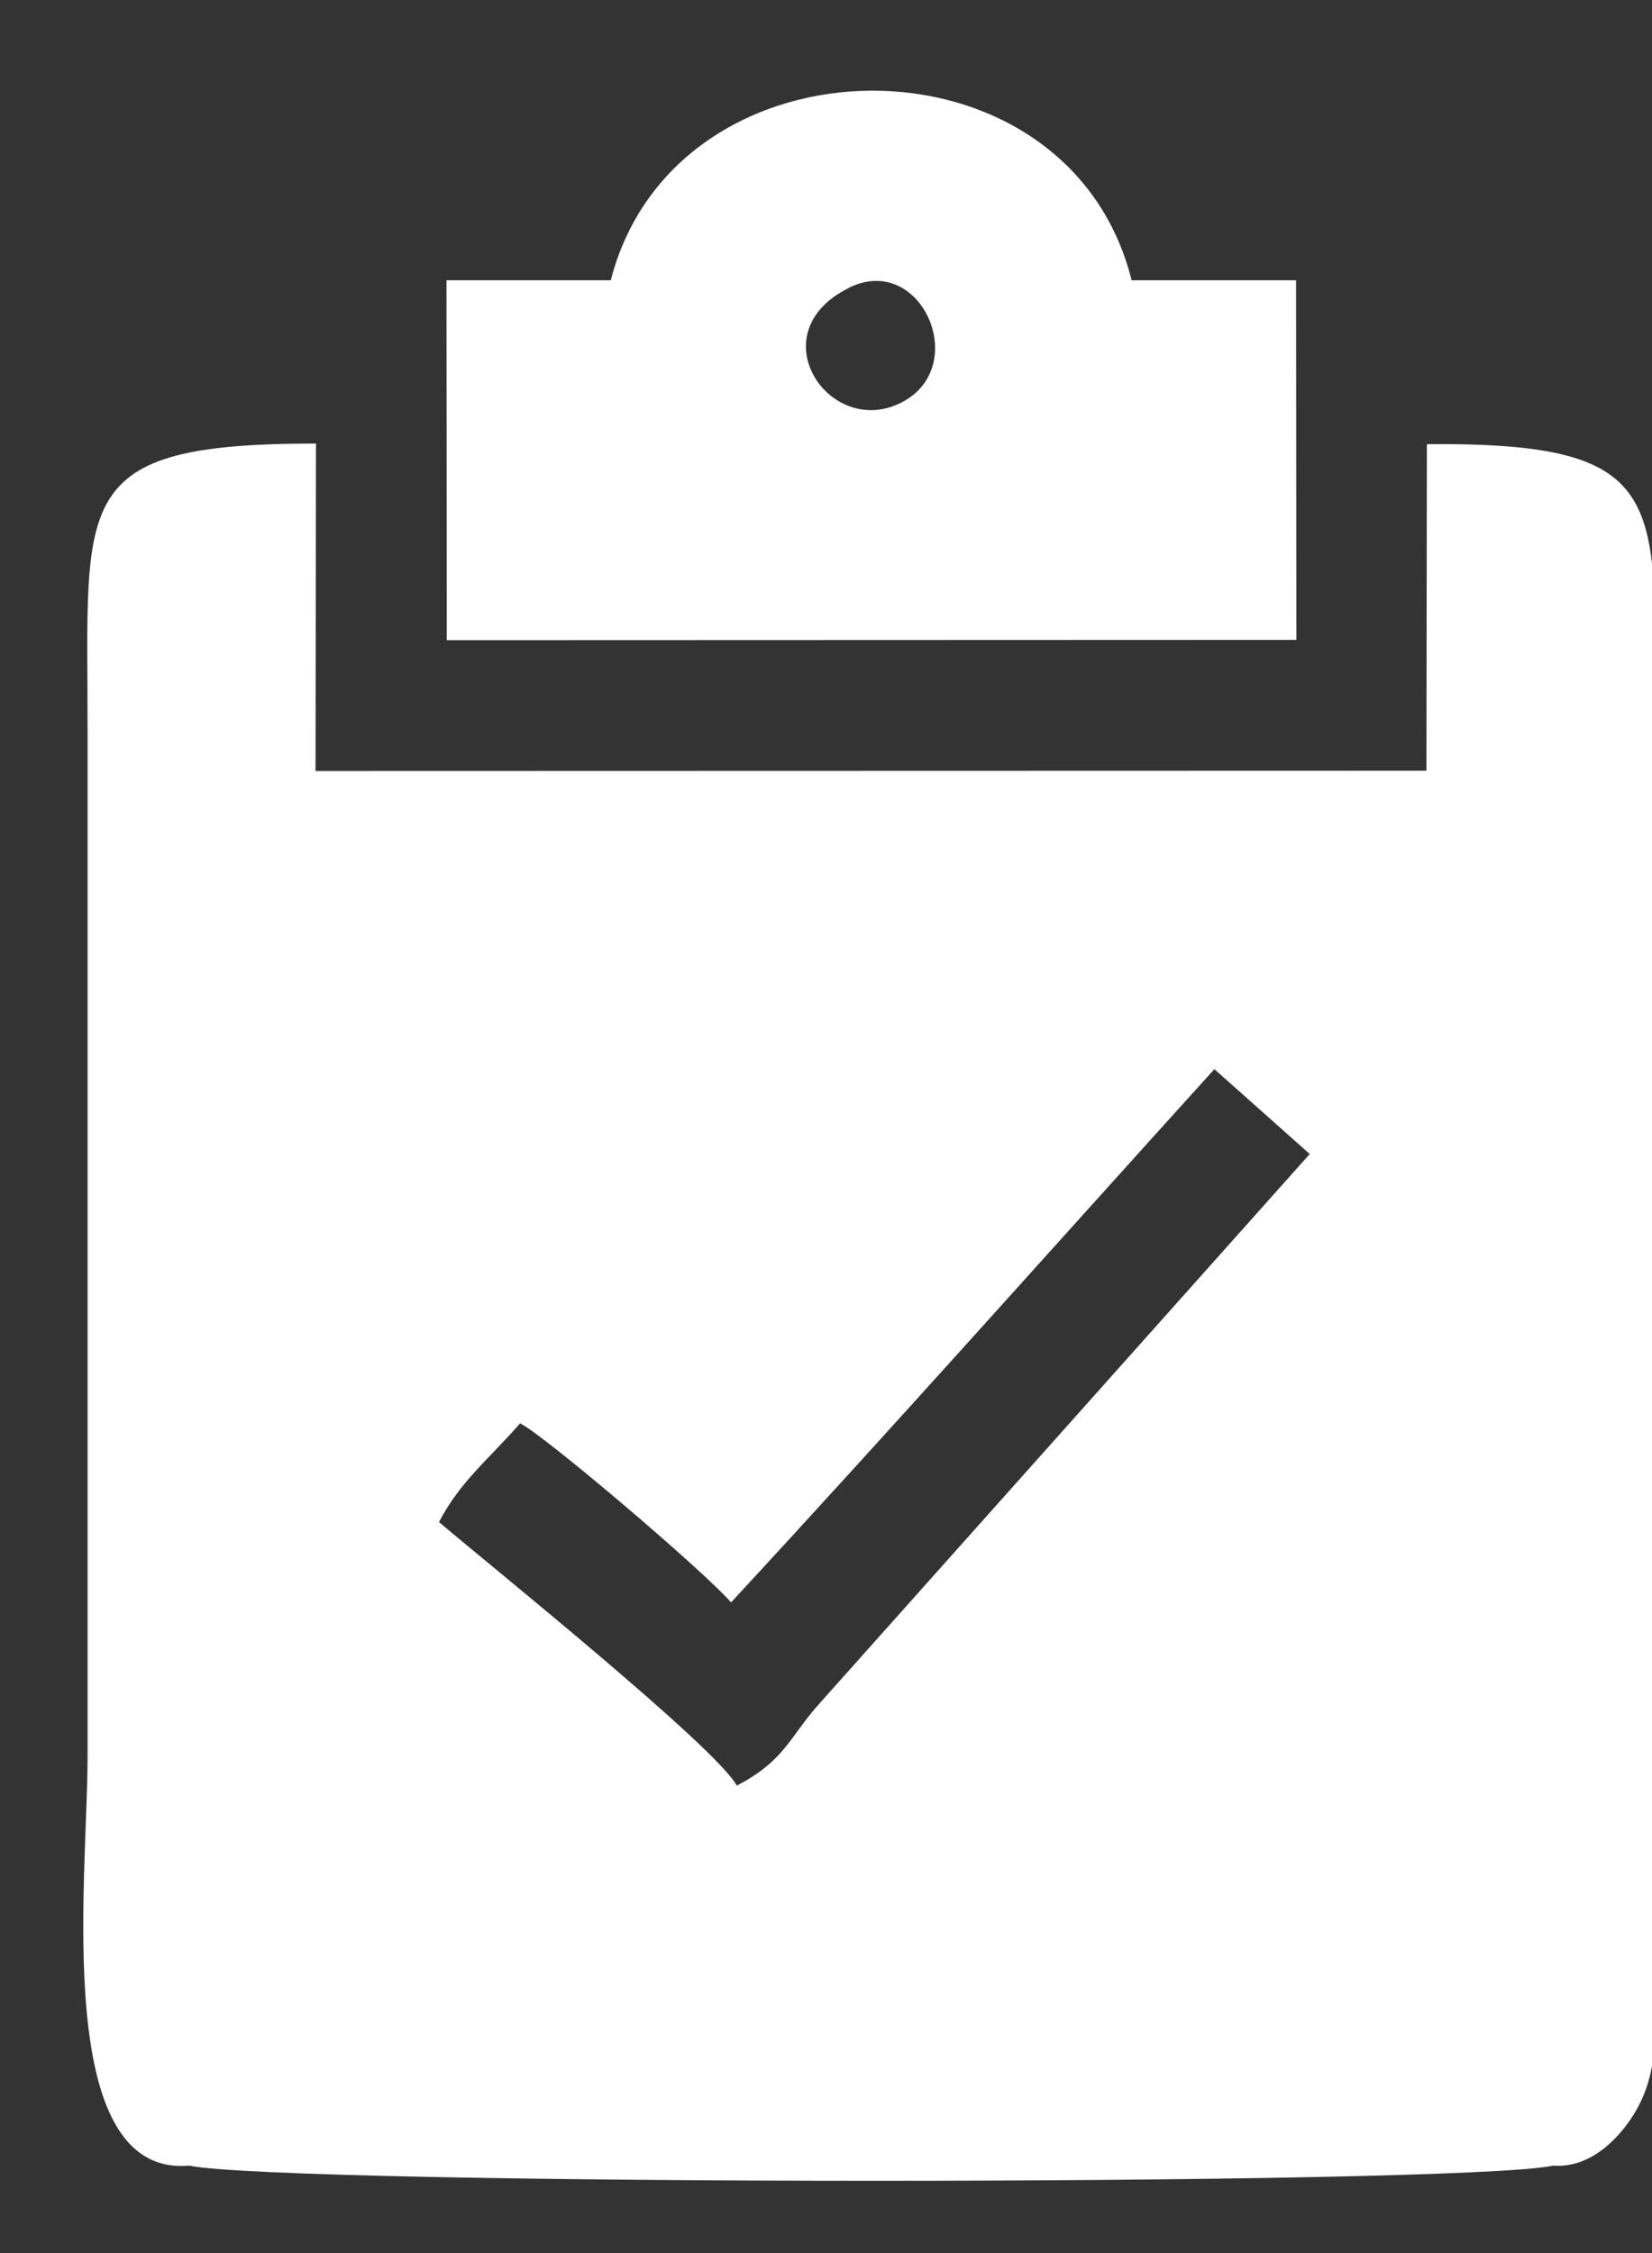<svg xmlns="http://www.w3.org/2000/svg" width="11" height="15" viewBox="0 0 11 15"><rect x="0" y="0" width="11" height="15" fill="#333333" stroke="none"/><g><g><path fill="#fff" d="M1.26 14.418c-.916.08-.678-1.905-.677-2.708V4.858c.002-1.54-.13-1.905 1.521-1.905l-.003 2.18 7.397-.002.003-2.174c1.65-.014 1.516.376 1.518 1.901l.006 8.54c0 .276-.022.495-.164.706-.1.15-.282.332-.519.314-.64.136-8.426.133-9.082 0zm3.646-2.53c.317-.165.35-.32.54-.535l3.275-3.67-.635-.565c-1.073 1.185-2.132 2.376-3.218 3.55-.19-.216-1.24-1.11-1.405-1.192-.205.236-.397.384-.54.657.305.261 1.844 1.497 1.983 1.755z"/></g><g><path fill="#fff" d="M4.067 1.866c.428-1.67 3.044-1.696 3.468 0H8.63l.002 2.394-5.657.002-.002-2.396zm1.587.05c-.598.294-.15.98.318.778.511-.22.173-1.02-.318-.779z"/></g></g></svg>